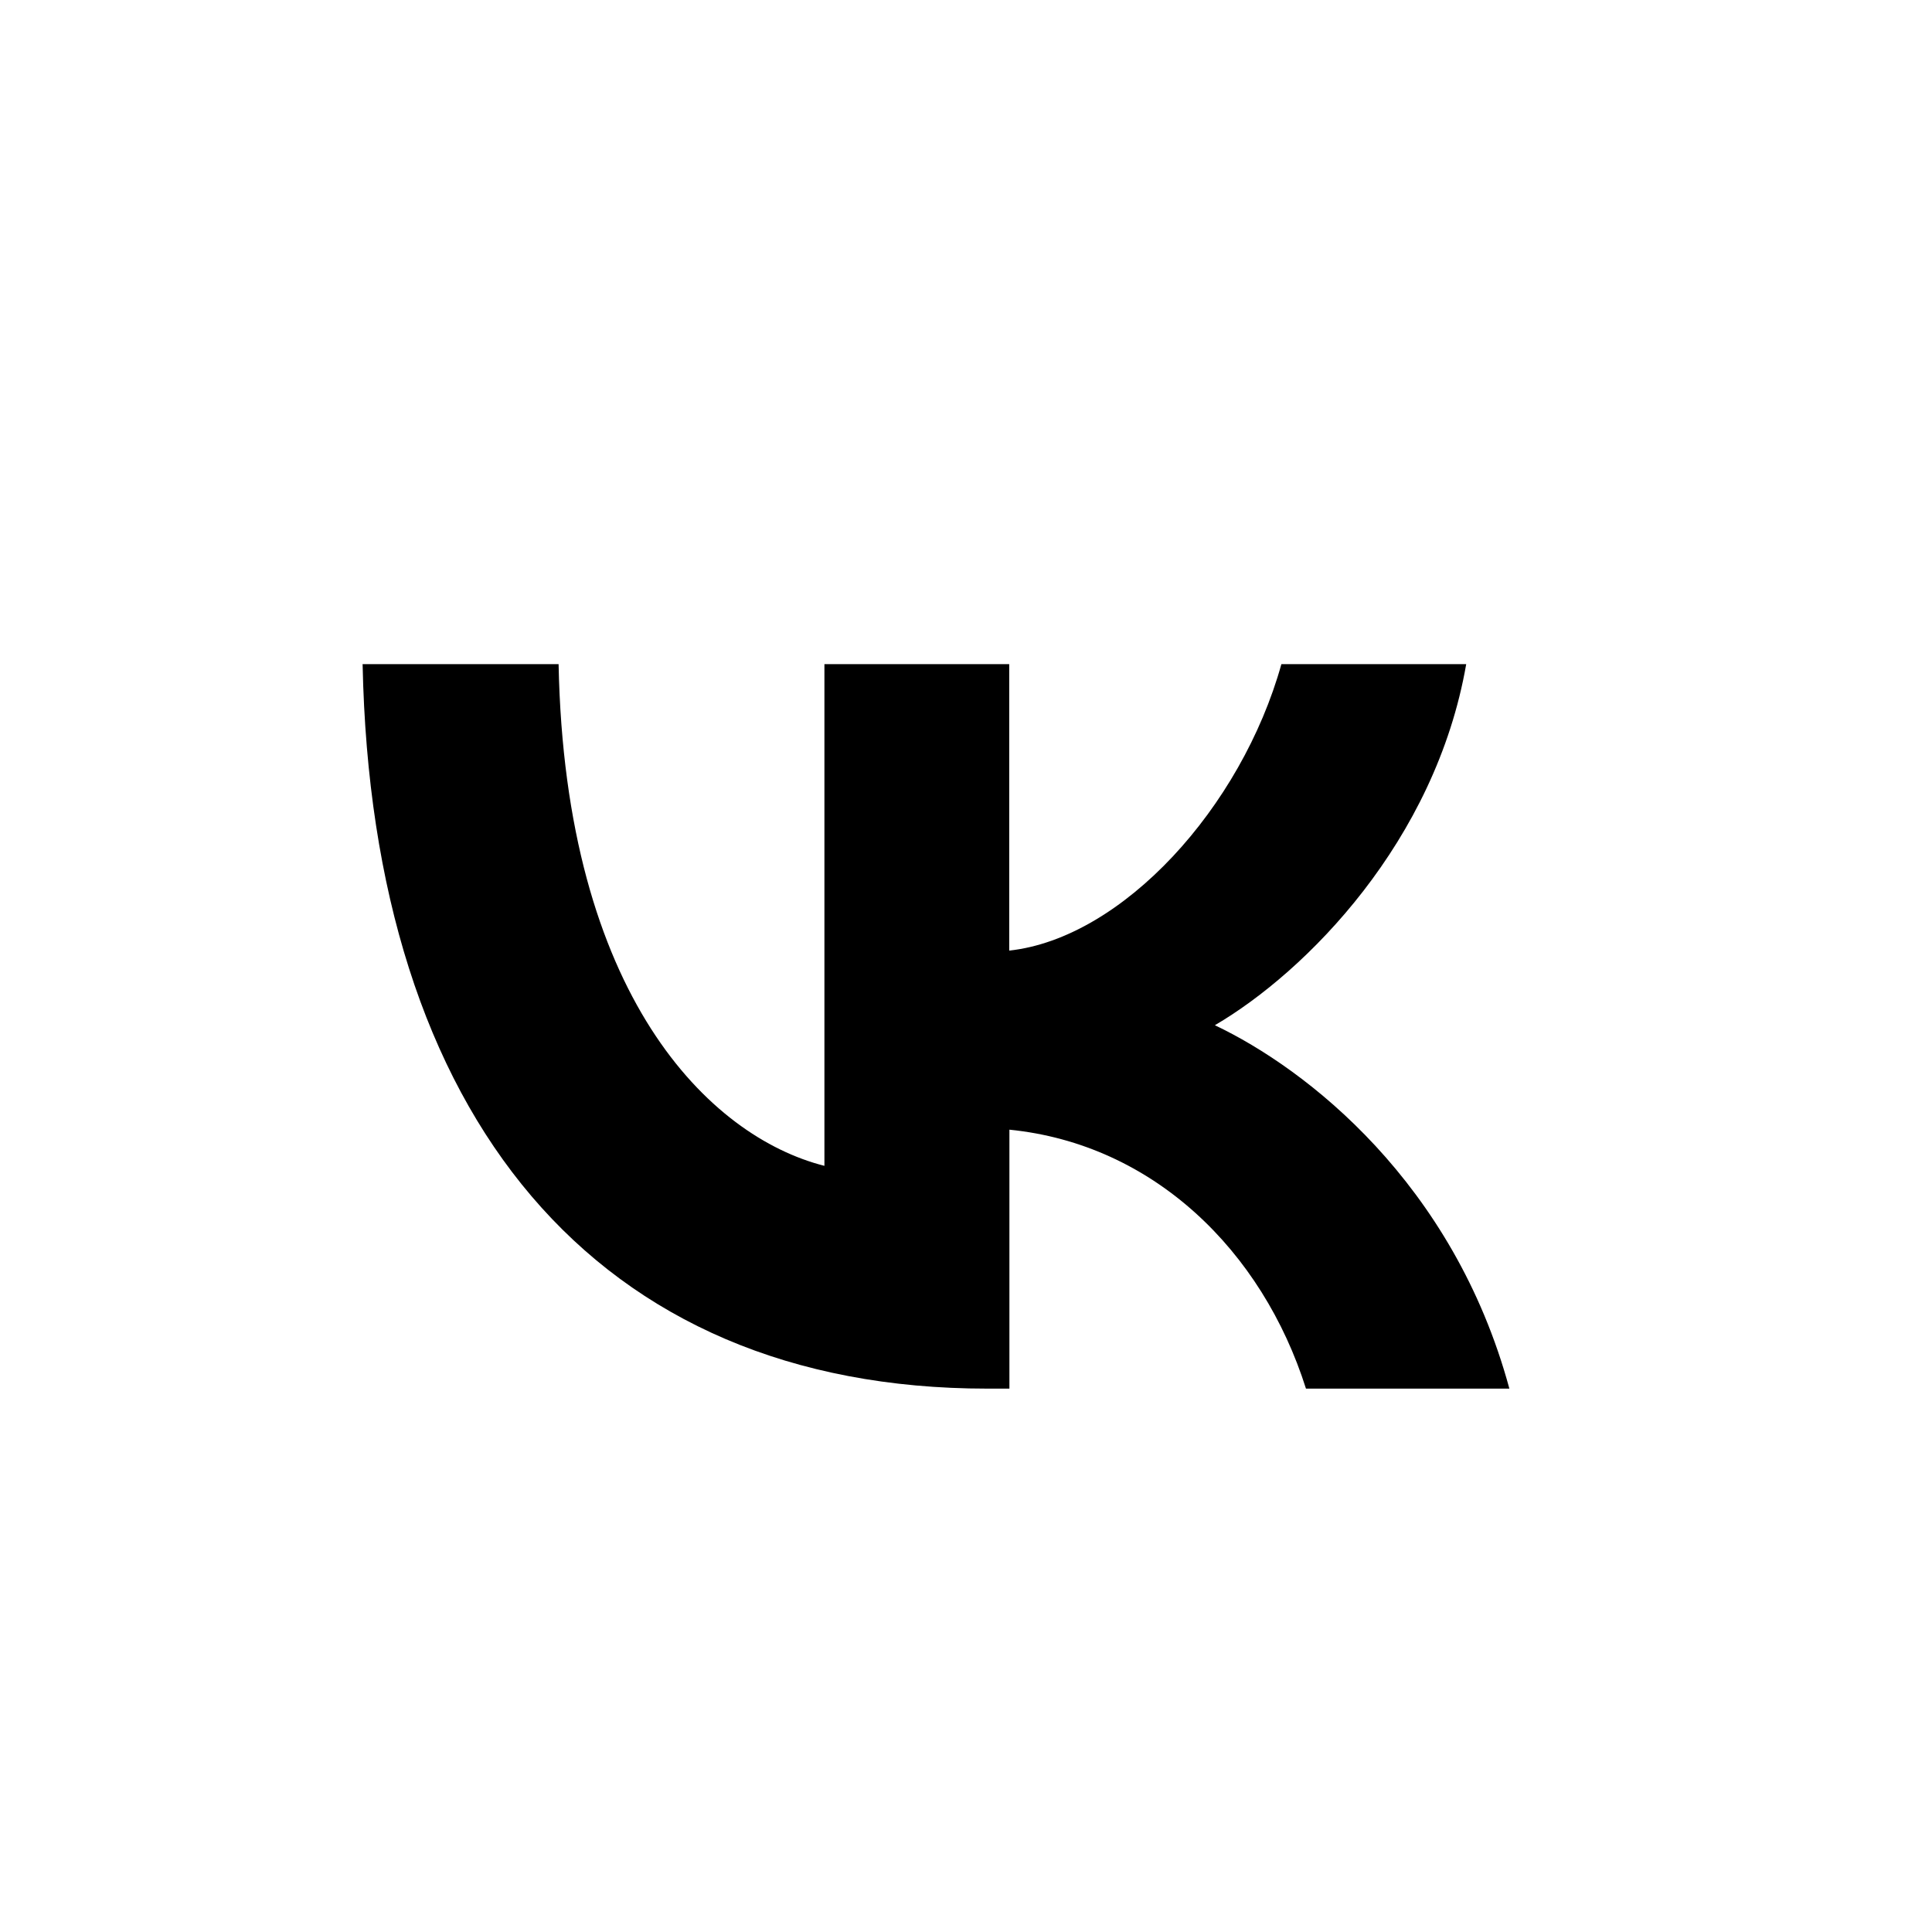 <svg width="32" height="32" viewBox="0 0 32 32" fill="none" xmlns="http://www.w3.org/2000/svg">
<path fill-rule="evenodd" clip-rule="evenodd" d="M6.006 11.003C6.159 18.497 9.862 23 16.352 23H16.719V18.711C19.105 18.95 20.908 20.717 21.631 23H25C24.075 19.59 21.642 17.702 20.122 16.981C21.64 16.093 23.776 13.931 24.285 11H21.224C20.56 13.378 18.59 15.54 16.716 15.745V11H13.655V19.31C11.755 18.829 9.36 16.5 9.252 11H6L6.006 11.003Z" fill="black"/>
</svg>
